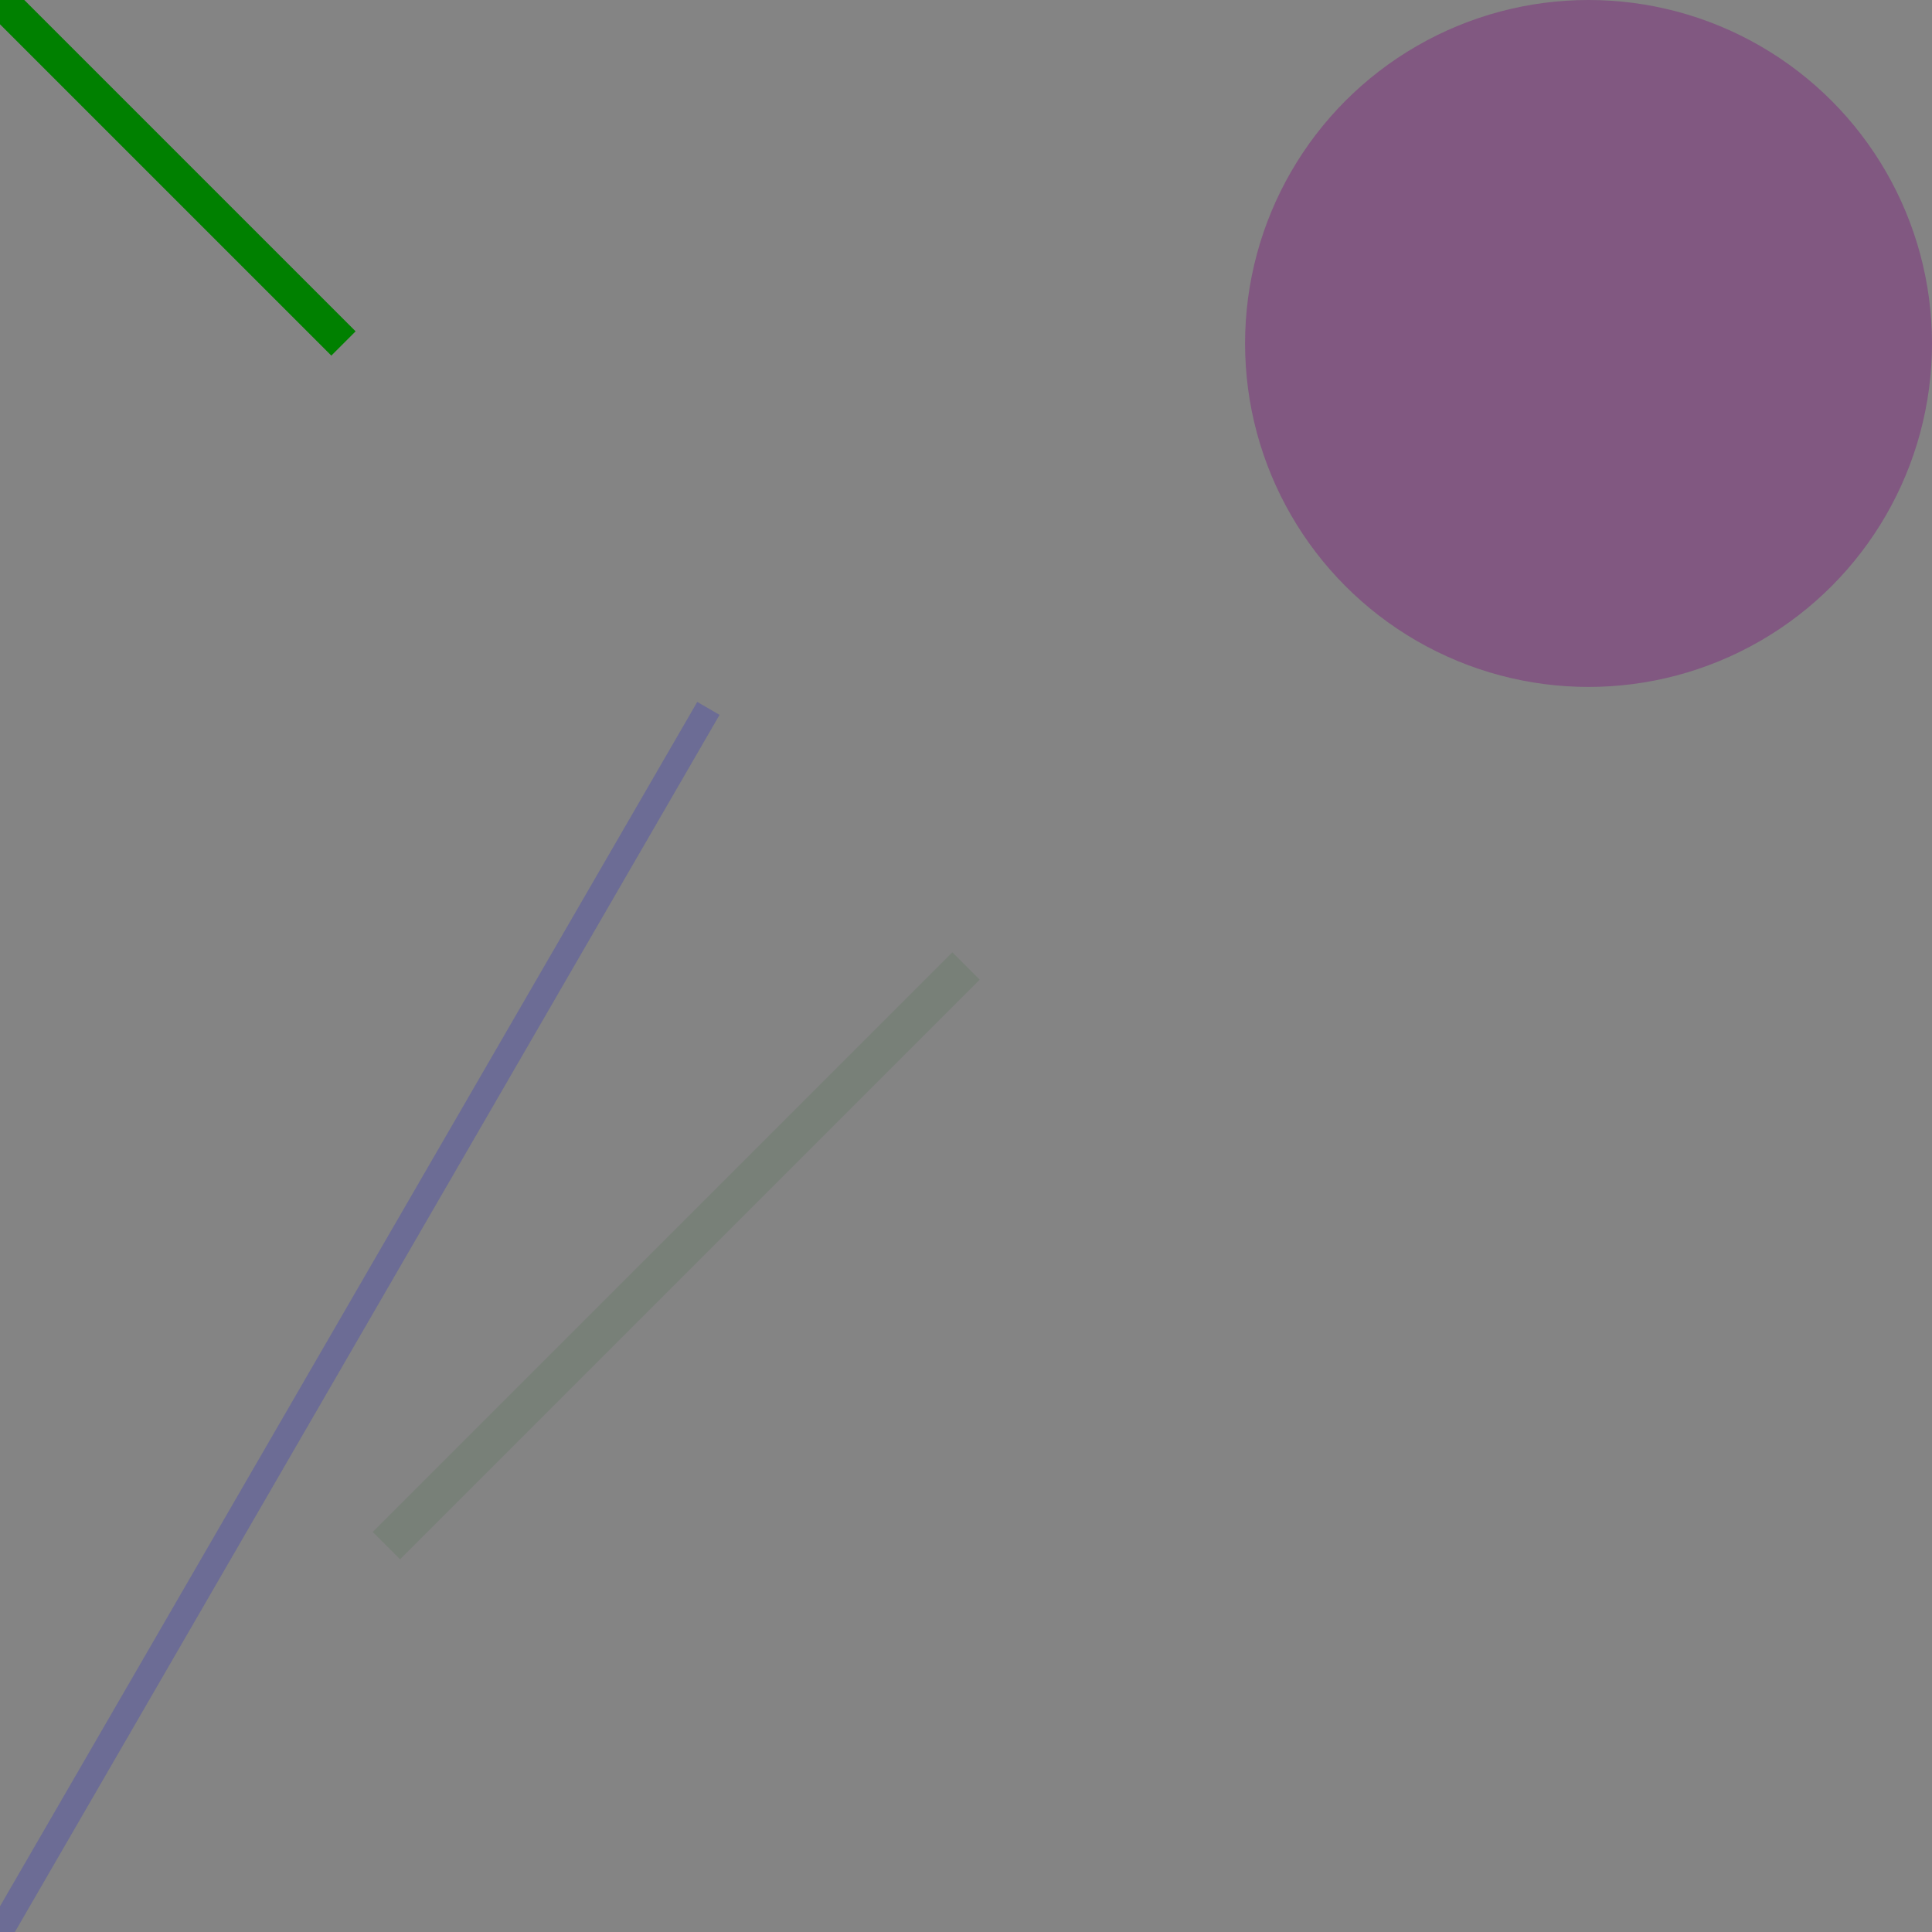 <?xml version="1.0" encoding="utf-8" ?>
<svg baseProfile="full" height="450px" version="1.1" width="450px" xmlns="http://www.w3.org/2000/svg" xmlns:ev="http://www.w3.org/2001/xml-events" xmlns:xlink="http://www.w3.org/1999/xlink"><defs /><rect fill="grey" height="450" opacity="0.6" width="450" x="0" y="0" /><line stroke="green" stroke-width="9.0" x1="90" x2="225.0" y1="360" y2="225.0" /><rect fill="grey" height="450" opacity="0.6" width="450" x="0" y="0" /><line stroke="blue" stroke-width="6.0" x1="165.0" x2="0" y1="165.0" y2="450" /><rect fill="grey" height="450" opacity="0.6" width="450" x="0" y="0" /><circle cx="370" cy="80" fill="purple" opacity="0.8" r="80" /><rect fill="grey" height="450" opacity="0.6" width="450" x="0" y="0" /><line stroke="green" stroke-width="8.0" x1="80" x2="0" y1="80" y2="0" /></svg>